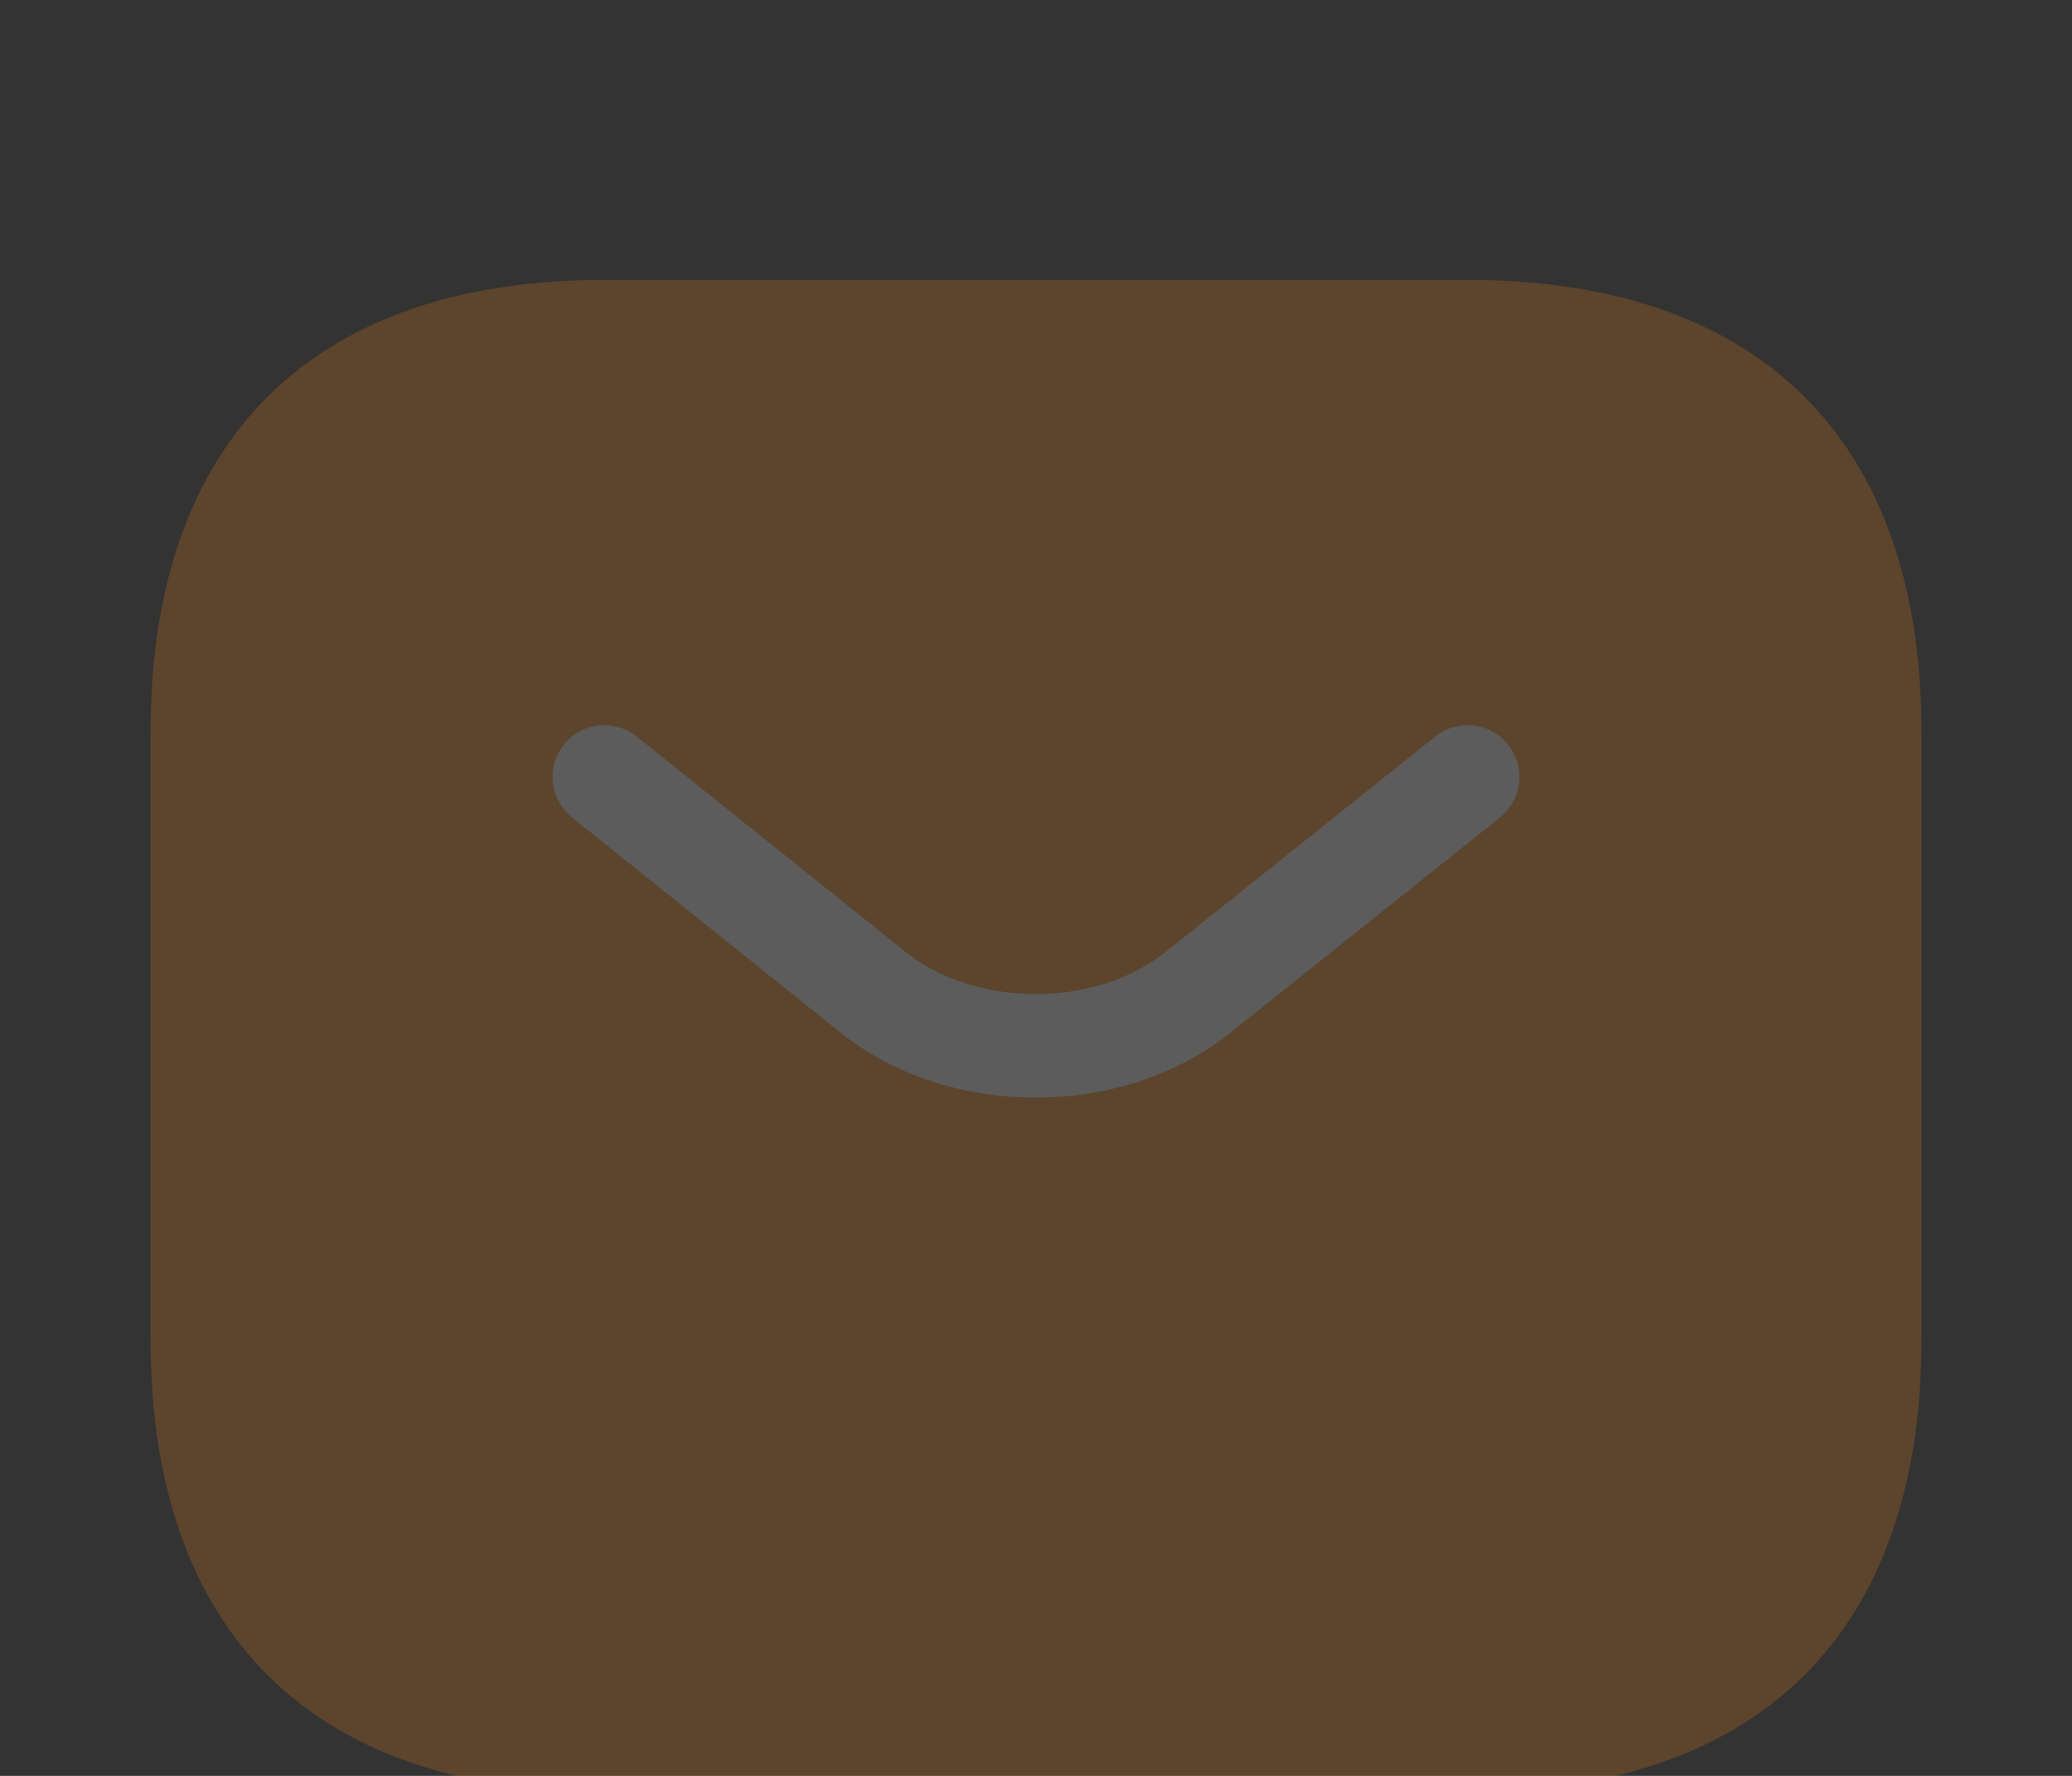 <svg width="70" height="60" viewBox="0 0 70 60" fill="none" xmlns="http://www.w3.org/2000/svg">
<rect x="0" y="0" width="70" height="60" fill="#333333" stroke="none"/>
<g opacity="0.2">
<path d="M49.584 59.792H20.417C11.667 59.792 5.834 55.417 5.834 45.208V24.792C5.834 14.583 11.667 10.208 20.417 10.208H49.584C58.334 10.208 64.167 14.583 64.167 24.792V45.208C64.167 55.417 58.334 59.792 49.584 59.792Z" fill="#FF8B0D" stroke="#FF8B0D" stroke-width="1.5" stroke-miterlimit="10" stroke-linecap="round" stroke-linejoin="round"/>
<path d="M49.583 26.25L40.453 33.542C37.449 35.933 32.52 35.933 29.516 33.542L20.416 26.25" stroke="white" stroke-width="3.5" stroke-miterlimit="10" stroke-linecap="round" stroke-linejoin="round"/>
</g>
</svg>
